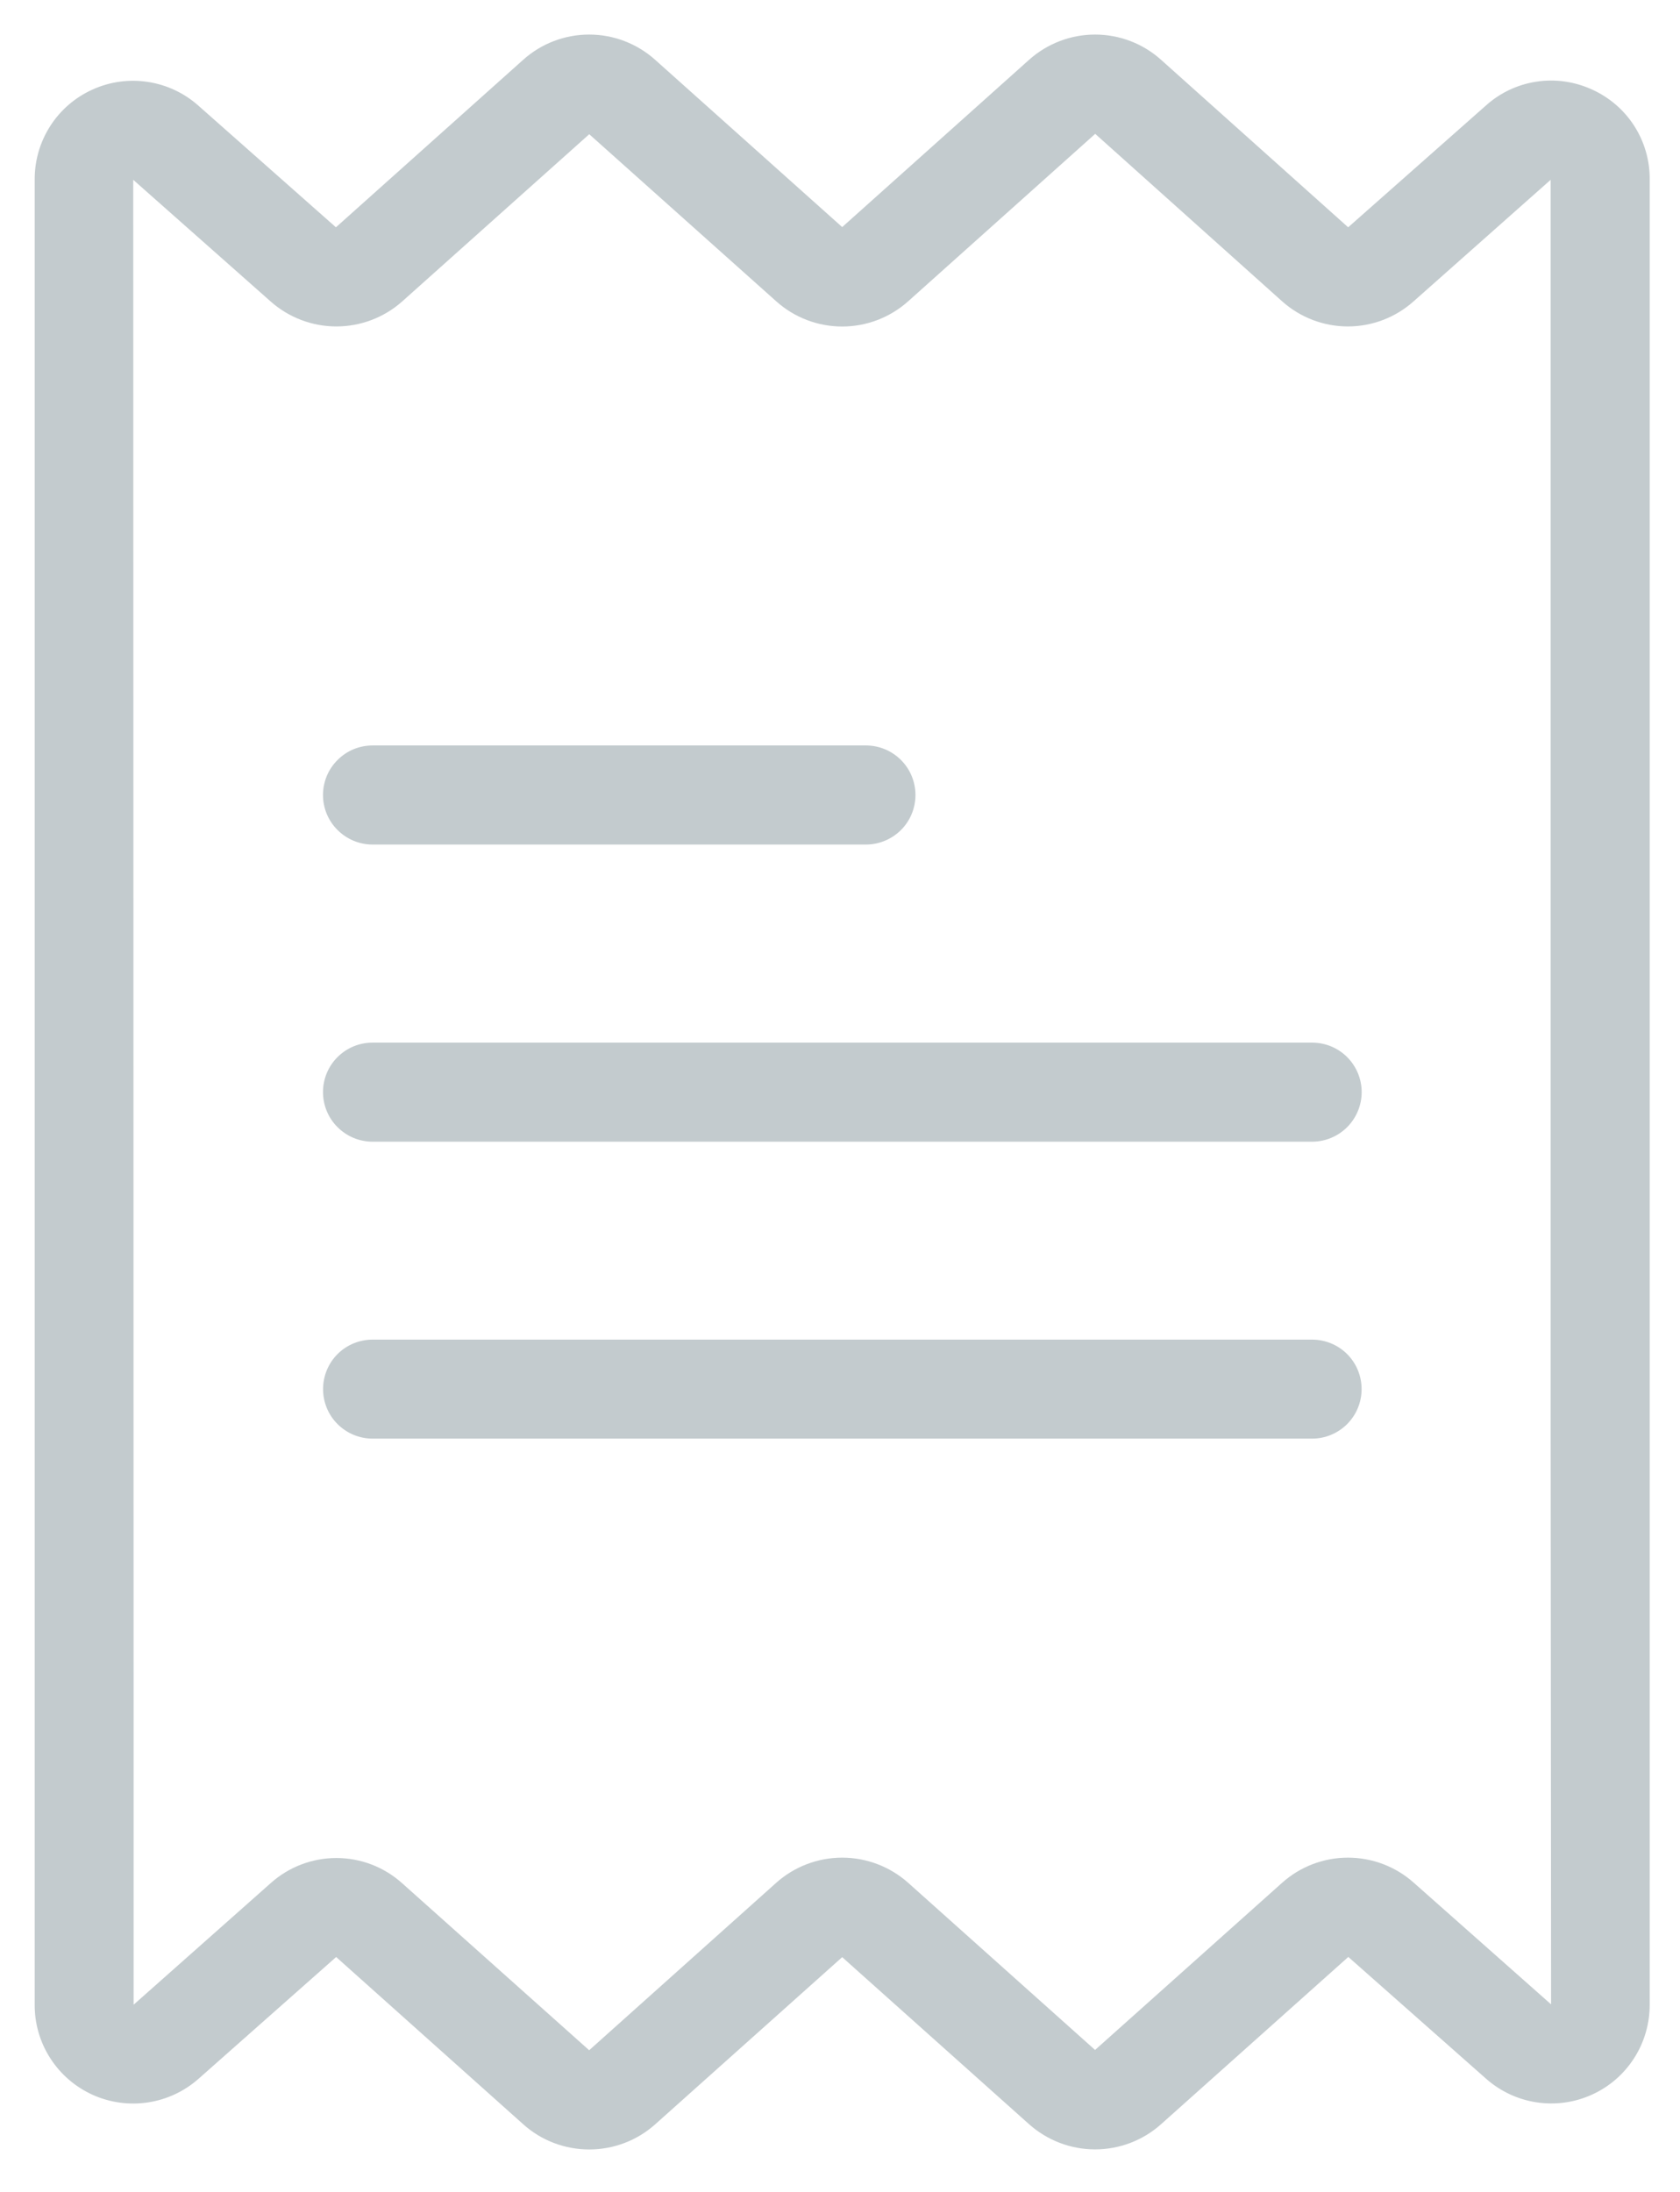 <svg width="23" height="30" viewBox="0 0 23 30" fill="none" xmlns="http://www.w3.org/2000/svg">
<path d="M21.793 1.224C21.555 1.116 21.291 1.078 21.033 1.118C20.775 1.157 20.535 1.271 20.341 1.446L18.457 3.111L15.896 0.819C15.648 0.596 15.326 0.473 14.992 0.473C14.659 0.473 14.337 0.596 14.088 0.819L11.53 3.108L8.97 0.819C8.721 0.596 8.399 0.473 8.066 0.473C7.732 0.473 7.41 0.596 7.162 0.819L4.599 3.111L2.716 1.446C2.522 1.273 2.281 1.16 2.023 1.121C1.766 1.082 1.503 1.118 1.266 1.226C1.028 1.333 0.827 1.507 0.687 1.726C0.547 1.945 0.473 2.2 0.475 2.461V27.435C0.473 27.696 0.547 27.951 0.688 28.17C0.829 28.39 1.03 28.563 1.268 28.671C1.505 28.778 1.769 28.814 2.026 28.775C2.284 28.736 2.525 28.623 2.72 28.45L4.602 26.785L7.163 29.074C7.411 29.297 7.733 29.419 8.067 29.419C8.4 29.419 8.722 29.297 8.971 29.074L11.53 26.787L14.088 29.073C14.337 29.295 14.659 29.418 14.992 29.418C15.326 29.418 15.648 29.295 15.896 29.073L18.459 26.784L20.343 28.449C20.538 28.622 20.778 28.735 21.036 28.774C21.293 28.813 21.556 28.777 21.794 28.669C22.031 28.562 22.232 28.388 22.372 28.169C22.513 27.95 22.586 27.694 22.585 27.434V2.461C22.588 2.2 22.515 1.944 22.374 1.724C22.233 1.504 22.031 1.331 21.793 1.224ZM19.355 25.768C19.107 25.547 18.786 25.425 18.454 25.425C18.122 25.425 17.802 25.547 17.554 25.768L14.992 28.057L12.434 25.77C12.185 25.548 11.863 25.425 11.53 25.425C11.196 25.425 10.874 25.548 10.626 25.77L8.066 28.061L5.503 25.773C5.256 25.552 4.937 25.43 4.605 25.43C4.274 25.43 3.954 25.552 3.707 25.773L1.829 27.438V23.82L1.824 2.461L3.705 4.126C3.953 4.346 4.273 4.468 4.605 4.468C4.937 4.468 5.258 4.346 5.506 4.126L8.067 1.837L10.626 4.123C10.874 4.346 11.196 4.469 11.53 4.469C11.863 4.469 12.185 4.346 12.434 4.123L14.994 1.832L17.555 4.126C17.802 4.346 18.122 4.468 18.453 4.468C18.784 4.468 19.104 4.346 19.351 4.126L21.229 2.461V19.627L21.235 27.433L19.355 25.768Z" fill="#C3CBCE"/>
<path d="M17.963 14.27H5.1C4.92 14.27 4.748 14.341 4.621 14.468C4.493 14.595 4.422 14.768 4.422 14.947C4.422 15.127 4.493 15.3 4.621 15.427C4.748 15.554 4.92 15.626 5.1 15.626H17.963C18.143 15.626 18.316 15.554 18.443 15.427C18.57 15.3 18.642 15.127 18.642 14.947C18.642 14.768 18.57 14.595 18.443 14.468C18.316 14.341 18.143 14.27 17.963 14.27Z" fill="#C3CBCE"/>
<path d="M11.855 10.203H5.1C4.92 10.203 4.748 10.274 4.621 10.402C4.493 10.529 4.422 10.701 4.422 10.881C4.422 11.061 4.493 11.233 4.621 11.36C4.748 11.487 4.92 11.559 5.1 11.559H11.855C12.035 11.559 12.207 11.487 12.335 11.36C12.462 11.233 12.533 11.061 12.533 10.881C12.533 10.701 12.462 10.529 12.335 10.402C12.207 10.274 12.035 10.203 11.855 10.203Z" fill="#C3CBCE"/>
<path d="M17.963 18.335H5.101C4.921 18.335 4.748 18.406 4.621 18.533C4.494 18.66 4.423 18.833 4.423 19.012C4.423 19.192 4.494 19.364 4.621 19.491C4.748 19.618 4.921 19.69 5.101 19.69H17.963C18.143 19.69 18.316 19.618 18.443 19.491C18.57 19.364 18.641 19.192 18.641 19.012C18.641 18.833 18.57 18.66 18.443 18.533C18.316 18.406 18.143 18.335 17.963 18.335Z" fill="#C3CBCE"/>
</svg>
